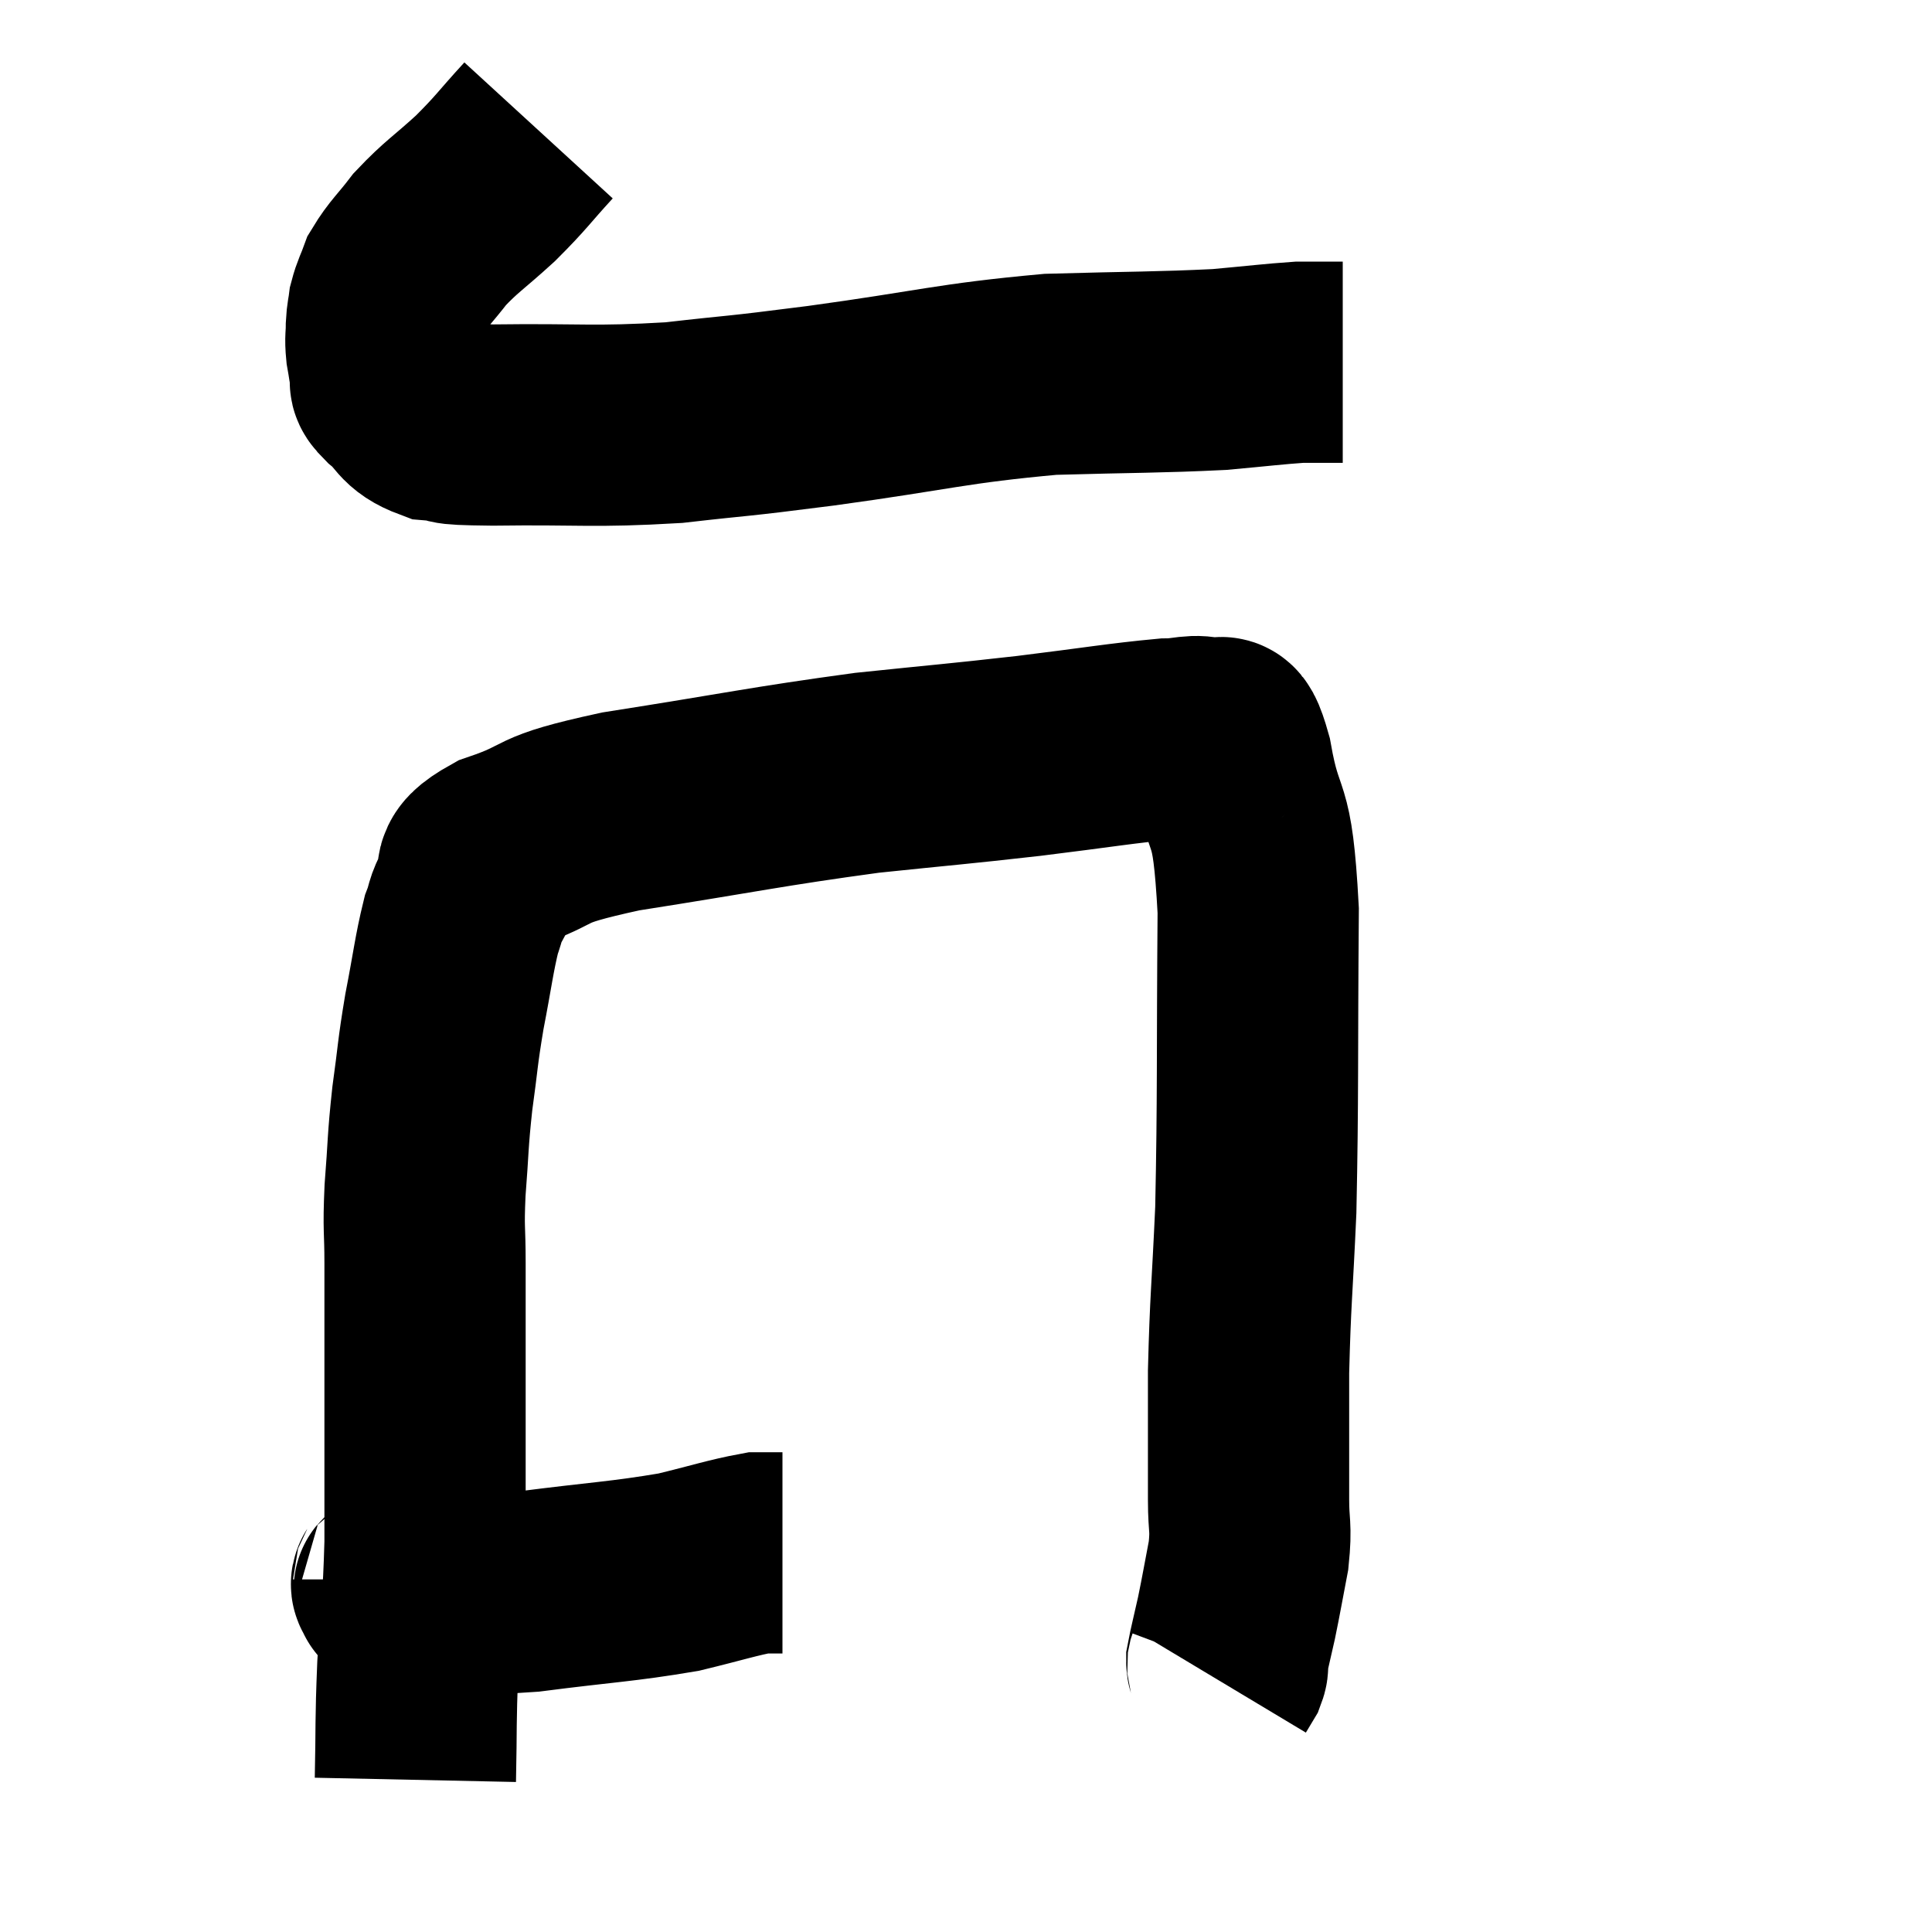 <svg width="48" height="48" viewBox="0 0 48 48" xmlns="http://www.w3.org/2000/svg"><path d="M 13.38 3.24 C 12.72 3.96, 12.735 4.005, 12.06 4.68 C 11.37 5.31, 11.22 5.37, 10.68 5.94 C 10.29 6.45, 10.155 6.54, 9.9 6.96 C 9.78 7.29, 9.735 7.335, 9.66 7.62 C 9.63 7.86, 9.615 7.83, 9.6 8.1 C 9.6 8.4, 9.57 8.385, 9.6 8.7 C 9.66 9.03, 9.66 9.12, 9.72 9.36 C 9.78 9.51, 9.57 9.39, 9.84 9.66 C 10.32 10.05, 10.2 10.215, 10.8 10.44 C 11.52 10.5, 10.755 10.545, 12.24 10.56 C 14.49 10.53, 14.7 10.62, 16.74 10.5 C 18.57 10.29, 18.06 10.38, 20.4 10.08 C 23.25 9.69, 23.625 9.525, 26.1 9.3 C 28.2 9.24, 28.755 9.255, 30.3 9.18 C 31.29 9.09, 31.635 9.045, 32.28 9 C 32.58 9, 32.655 9, 32.88 9 C 33.03 9, 33.06 9, 33.18 9 L 33.36 9" fill="none" stroke="black" stroke-width="5"></path><path d="M 9.78 39.24 C 9.78 39.33, 9.66 39.345, 9.78 39.42 C 10.02 39.48, 9.42 39.51, 10.26 39.54 C 11.7 39.54, 11.49 39.66, 13.14 39.54 C 15 39.3, 15.435 39.3, 16.86 39.06 C 17.85 38.82, 18.195 38.7, 18.84 38.58 C 19.14 38.58, 19.29 38.58, 19.44 38.58 L 19.44 38.58" fill="none" stroke="black" stroke-width="5"></path><path d="M 10.32 44.22 C 10.35 42.81, 10.32 42.87, 10.38 41.4 C 10.47 39.87, 10.515 39.915, 10.56 38.34 C 10.56 36.72, 10.56 36.51, 10.56 35.1 C 10.56 33.9, 10.56 33.63, 10.56 32.7 C 10.56 32.04, 10.56 32.16, 10.56 31.38 C 10.56 30.48, 10.515 30.6, 10.56 29.58 C 10.65 28.44, 10.62 28.41, 10.74 27.3 C 10.89 26.22, 10.86 26.22, 11.04 25.14 C 11.25 24.06, 11.28 23.715, 11.46 22.98 C 11.61 22.59, 11.52 22.65, 11.76 22.2 C 12.09 21.69, 11.505 21.69, 12.42 21.18 C 13.92 20.67, 13.14 20.655, 15.42 20.16 C 18.48 19.68, 19.005 19.545, 21.54 19.2 C 23.55 18.99, 23.7 18.99, 25.56 18.78 C 27.27 18.57, 27.855 18.465, 28.98 18.36 C 29.52 18.36, 29.655 18.225, 30.06 18.36 C 30.33 18.63, 30.3 17.835, 30.6 18.9 C 30.93 20.76, 31.11 19.83, 31.26 22.62 C 31.23 26.34, 31.26 27.195, 31.2 30.06 C 31.11 32.07, 31.065 32.28, 31.02 34.08 C 31.02 35.67, 31.02 36.12, 31.02 37.26 C 31.02 37.95, 31.095 37.905, 31.02 38.64 C 30.87 39.42, 30.855 39.54, 30.72 40.2 C 30.6 40.74, 30.54 40.965, 30.48 41.28 C 30.48 41.37, 30.525 41.34, 30.48 41.46 L 30.3 41.76" fill="none" stroke="black" stroke-width="5"></path></svg>